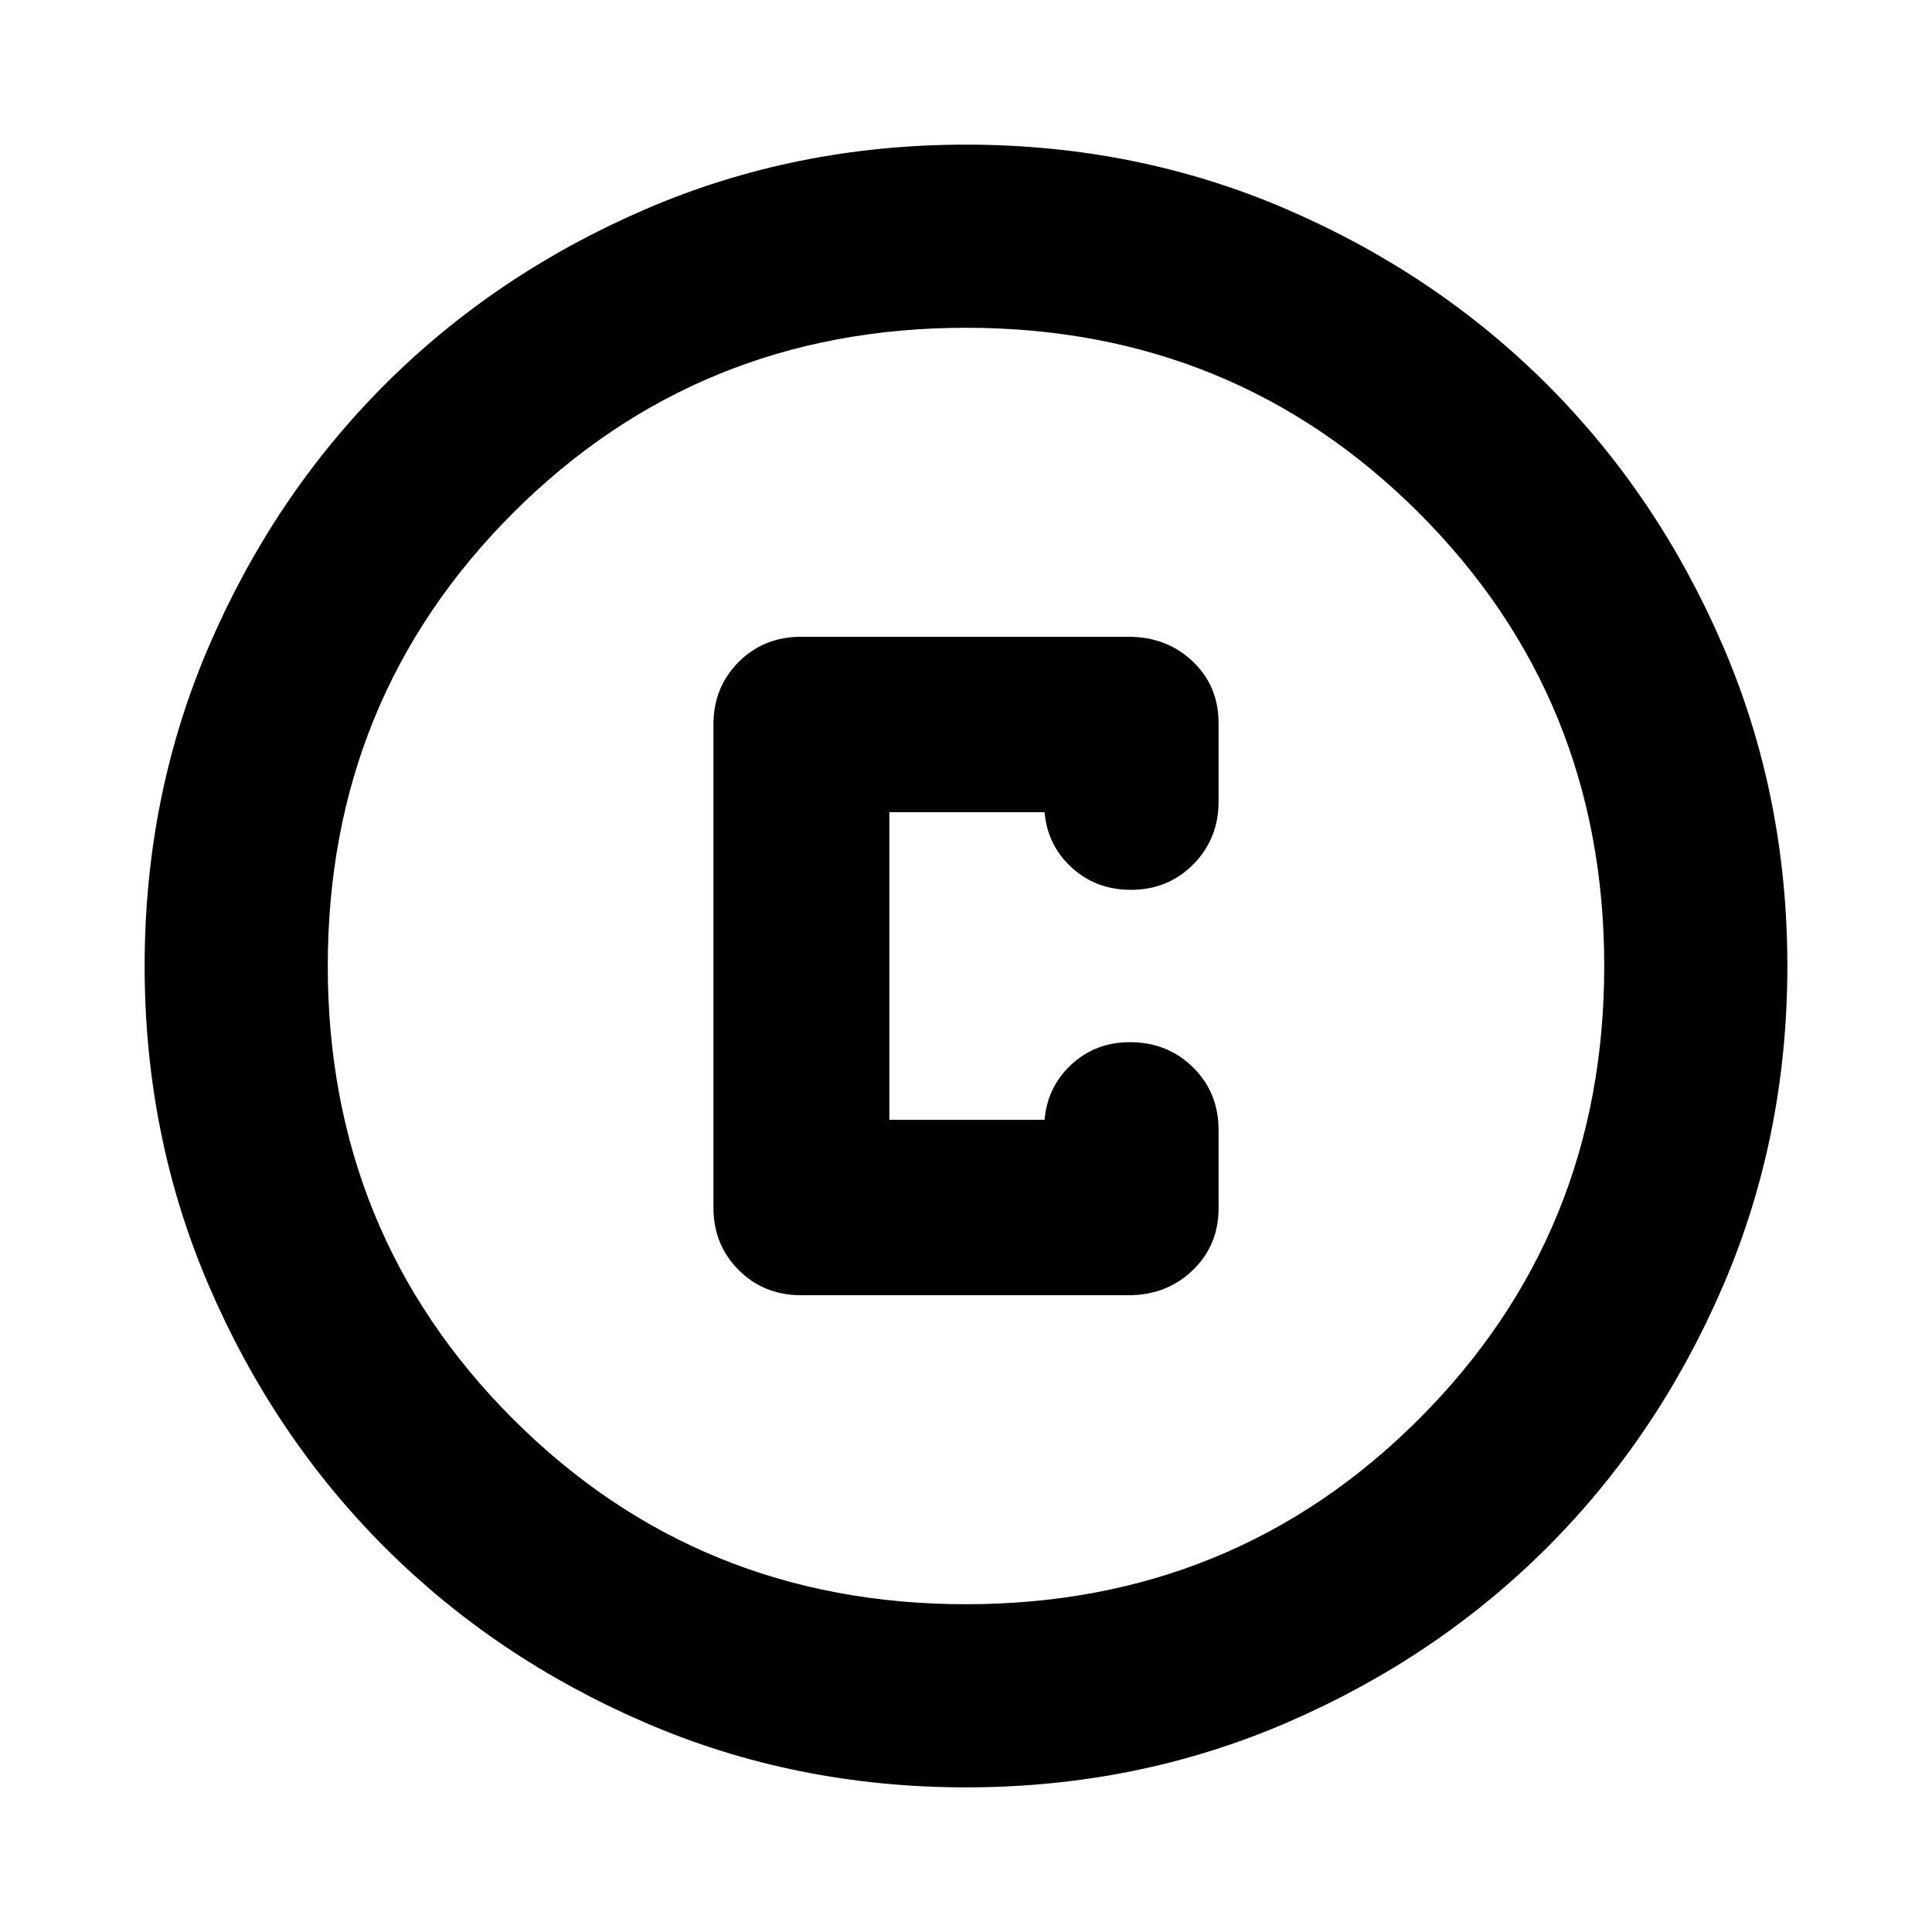 <svg xmlns="http://www.w3.org/2000/svg" height="24" viewBox="0 -960 960 960" width="24"><path d="M480-71.87q-84.91 0-159.34-32.12-74.44-32.12-129.5-87.17-55.05-55.06-87.17-129.5Q71.87-395.09 71.87-480t32.12-159.34q32.12-74.44 87.17-129.5 55.06-55.05 129.5-87.17 74.43-32.12 159.34-32.12t159.34 32.12q74.44 32.12 129.5 87.17 55.05 55.06 87.17 129.5 32.12 74.43 32.12 159.34t-32.12 159.34q-32.12 74.44-87.17 129.5-55.06 55.05-129.5 87.17Q564.91-71.87 480-71.87Zm0-91q133.04 0 225.09-92.04 92.04-92.05 92.04-225.09 0-133.04-92.04-225.09-92.05-92.04-225.09-92.04-133.04 0-225.09 92.04-92.04 92.05-92.04 225.09 0 133.04 92.04 225.09 92.05 92.04 225.09 92.04ZM480-480Zm-81.91 163.59h162.63q19.03 0 31.91-12.4 12.87-12.39 12.87-30.71v-39.05q0-18.52-12.67-31.05-12.67-12.53-31.4-12.53-17 0-28.97 11.02-11.98 11.02-13.42 27.54h-77.13v-152.82h77.13q1.44 16.52 13.54 27.54 12.09 11.02 29.33 11.02 18.53 0 31.06-12.69 12.53-12.7 12.53-31.13v-39.05q0-18.43-12.87-30.65-12.88-12.22-31.91-12.22H398.09q-18.53 0-31.06 12.53Q354.5-618.52 354.5-600v240q0 18.52 12.53 31.06 12.53 12.53 31.06 12.53Z"/></svg>